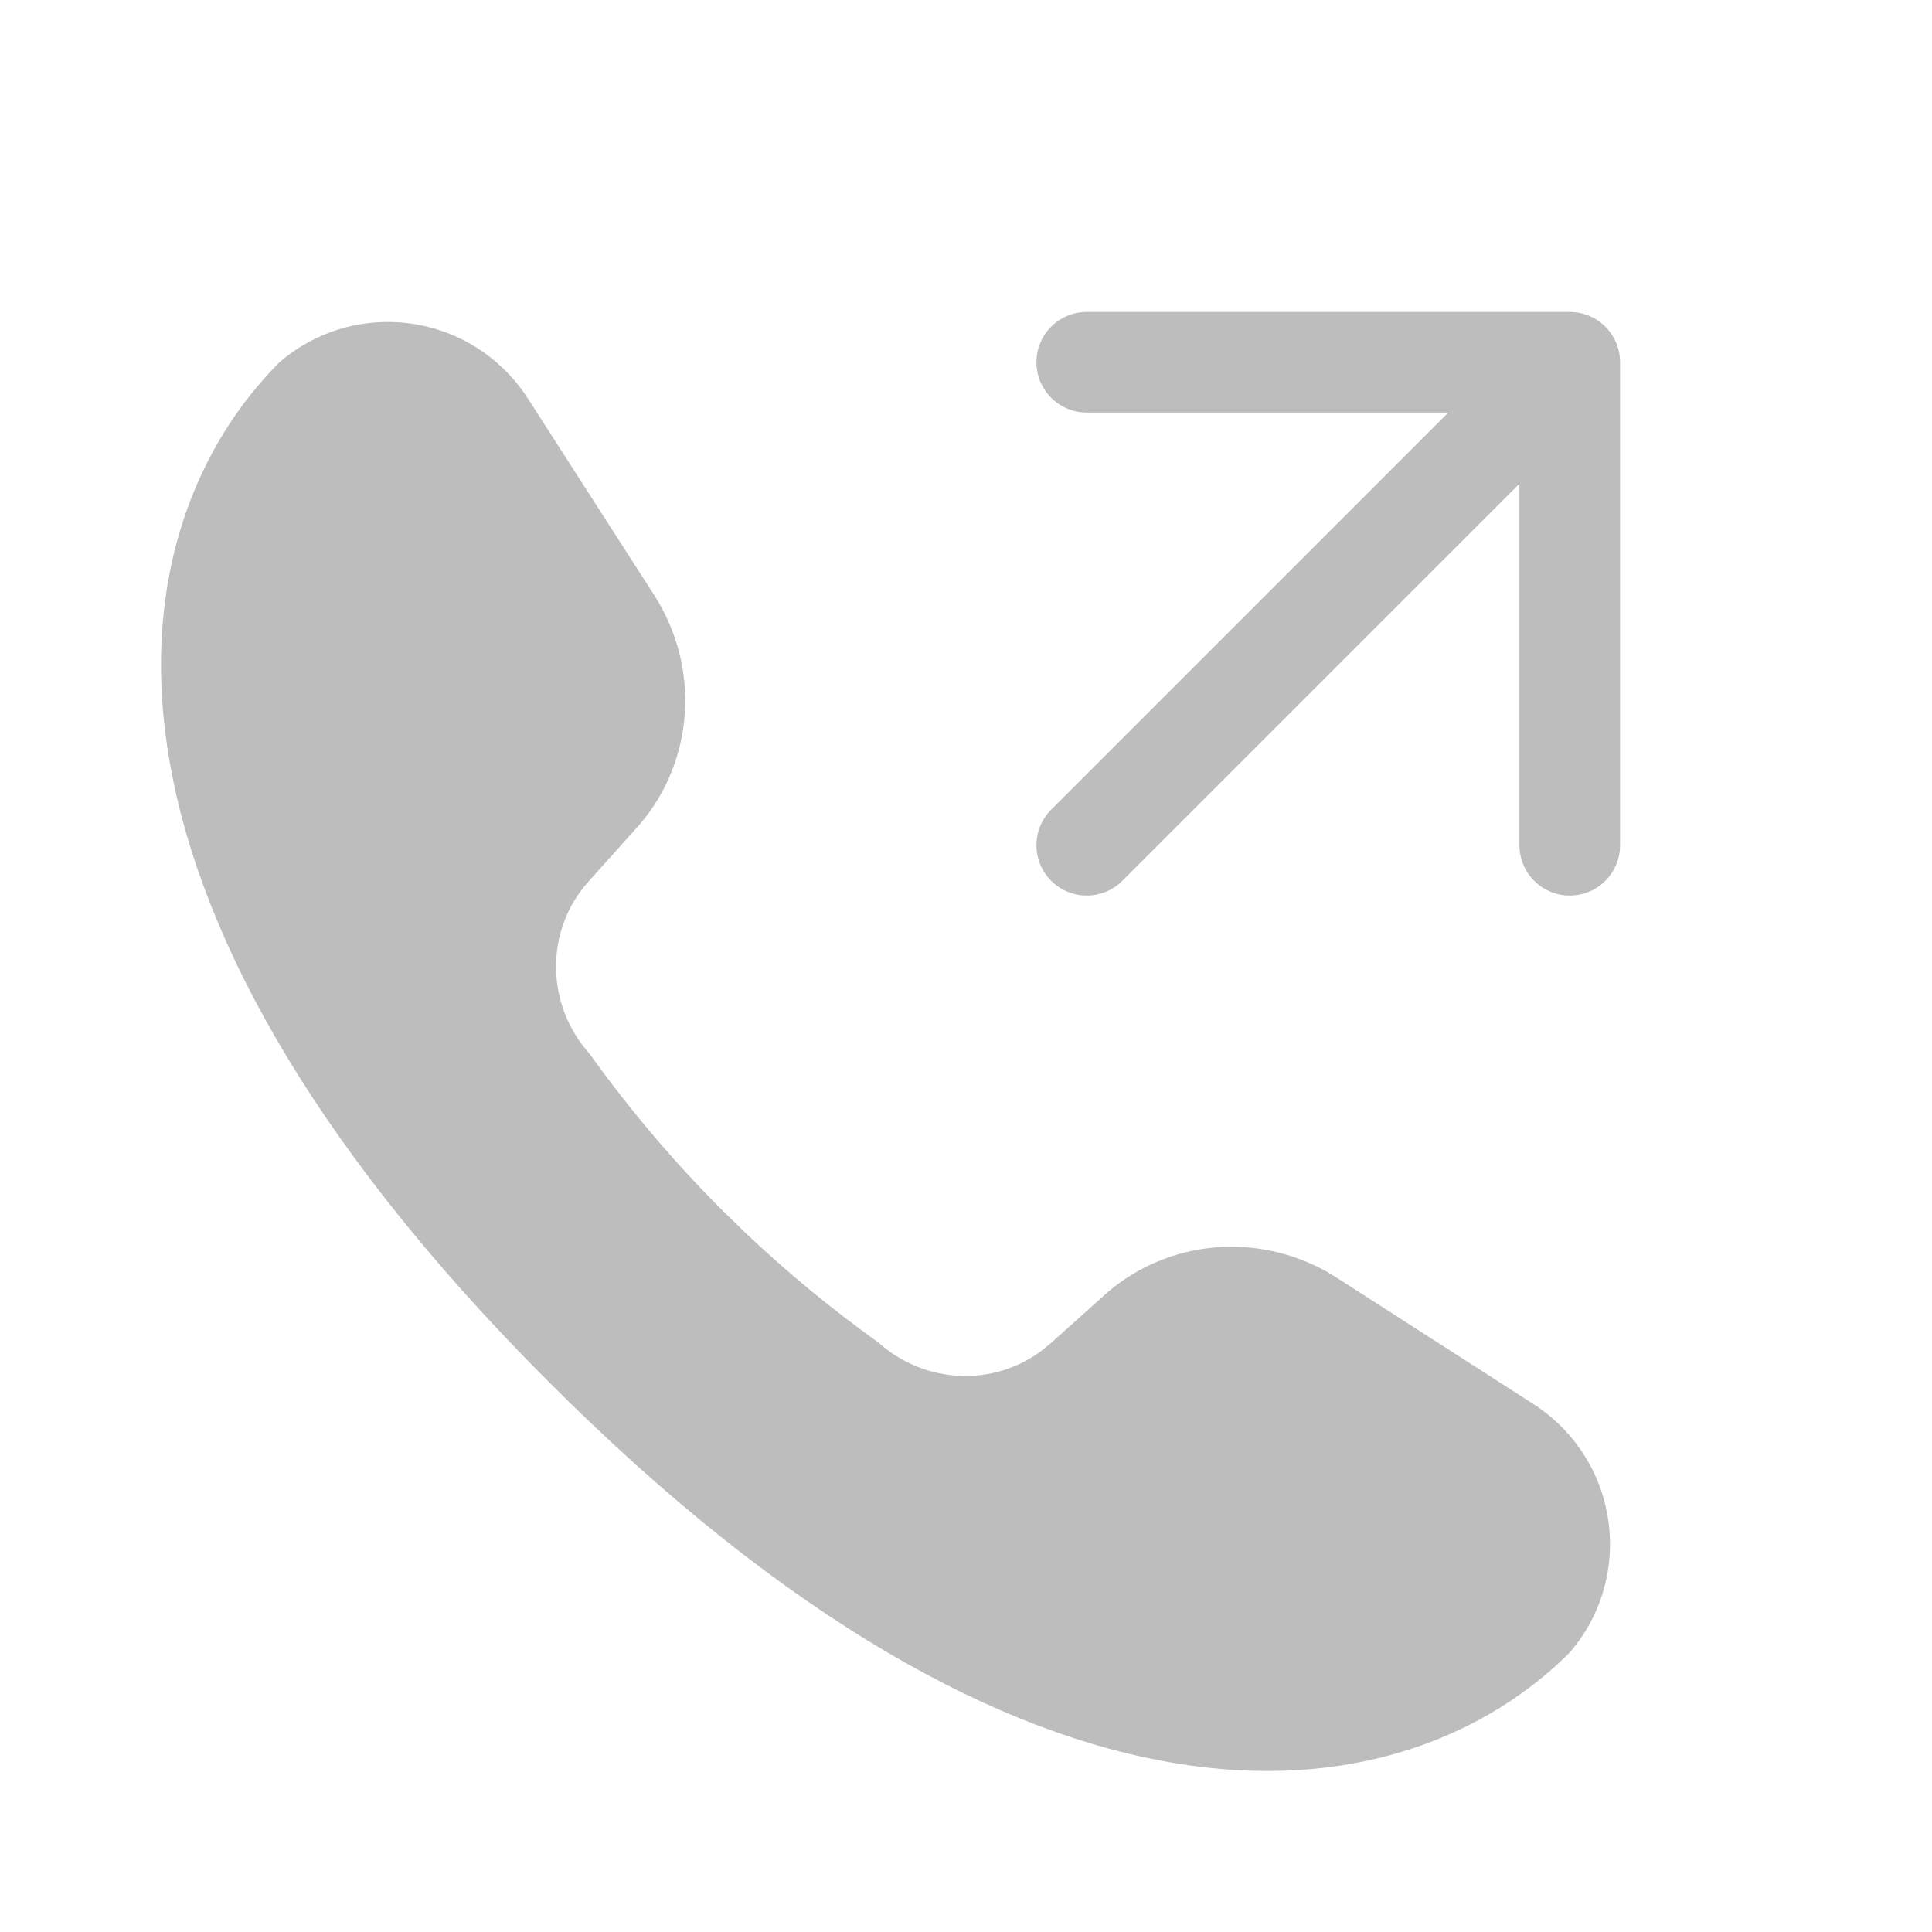 <svg width="24" height="24" viewBox="0 0 24 24" fill="none" xmlns="http://www.w3.org/2000/svg">
<path d="M13.5 10.5L19.5 4.5M19.5 4.5L13.5 4.5M19.5 4.5V10.5" stroke="#121212" stroke-opacity="0.28" stroke-width="1.25" stroke-linecap="round" stroke-linejoin="round"/>
<path fill-rule="evenodd" clip-rule="evenodd" d="M3.475 4.497C4.34 3.755 5.644 3.855 6.386 4.721C6.448 4.793 6.505 4.869 6.556 4.948L8.121 7.384C8.702 8.281 8.63 9.444 7.945 10.243L7.307 10.955C6.768 11.558 6.775 12.477 7.323 13.089C7.822 13.786 8.371 14.433 8.969 15.031L9.272 15.326C9.784 15.81 10.33 16.261 10.911 16.677C11.492 17.198 12.351 17.23 12.952 16.769L13.045 16.693L13.757 16.055C14.52 15.401 15.614 15.306 16.492 15.803L16.616 15.879L19.052 17.444C19.131 17.495 19.207 17.552 19.279 17.614C20.145 18.356 20.245 19.66 19.503 20.525C17.496 22.532 13.098 23.311 7.064 17.411L6.825 17.175C0.669 11.018 1.442 6.53 3.475 4.497Z" fill="#121212" fill-opacity="0.28"/>
</svg>
